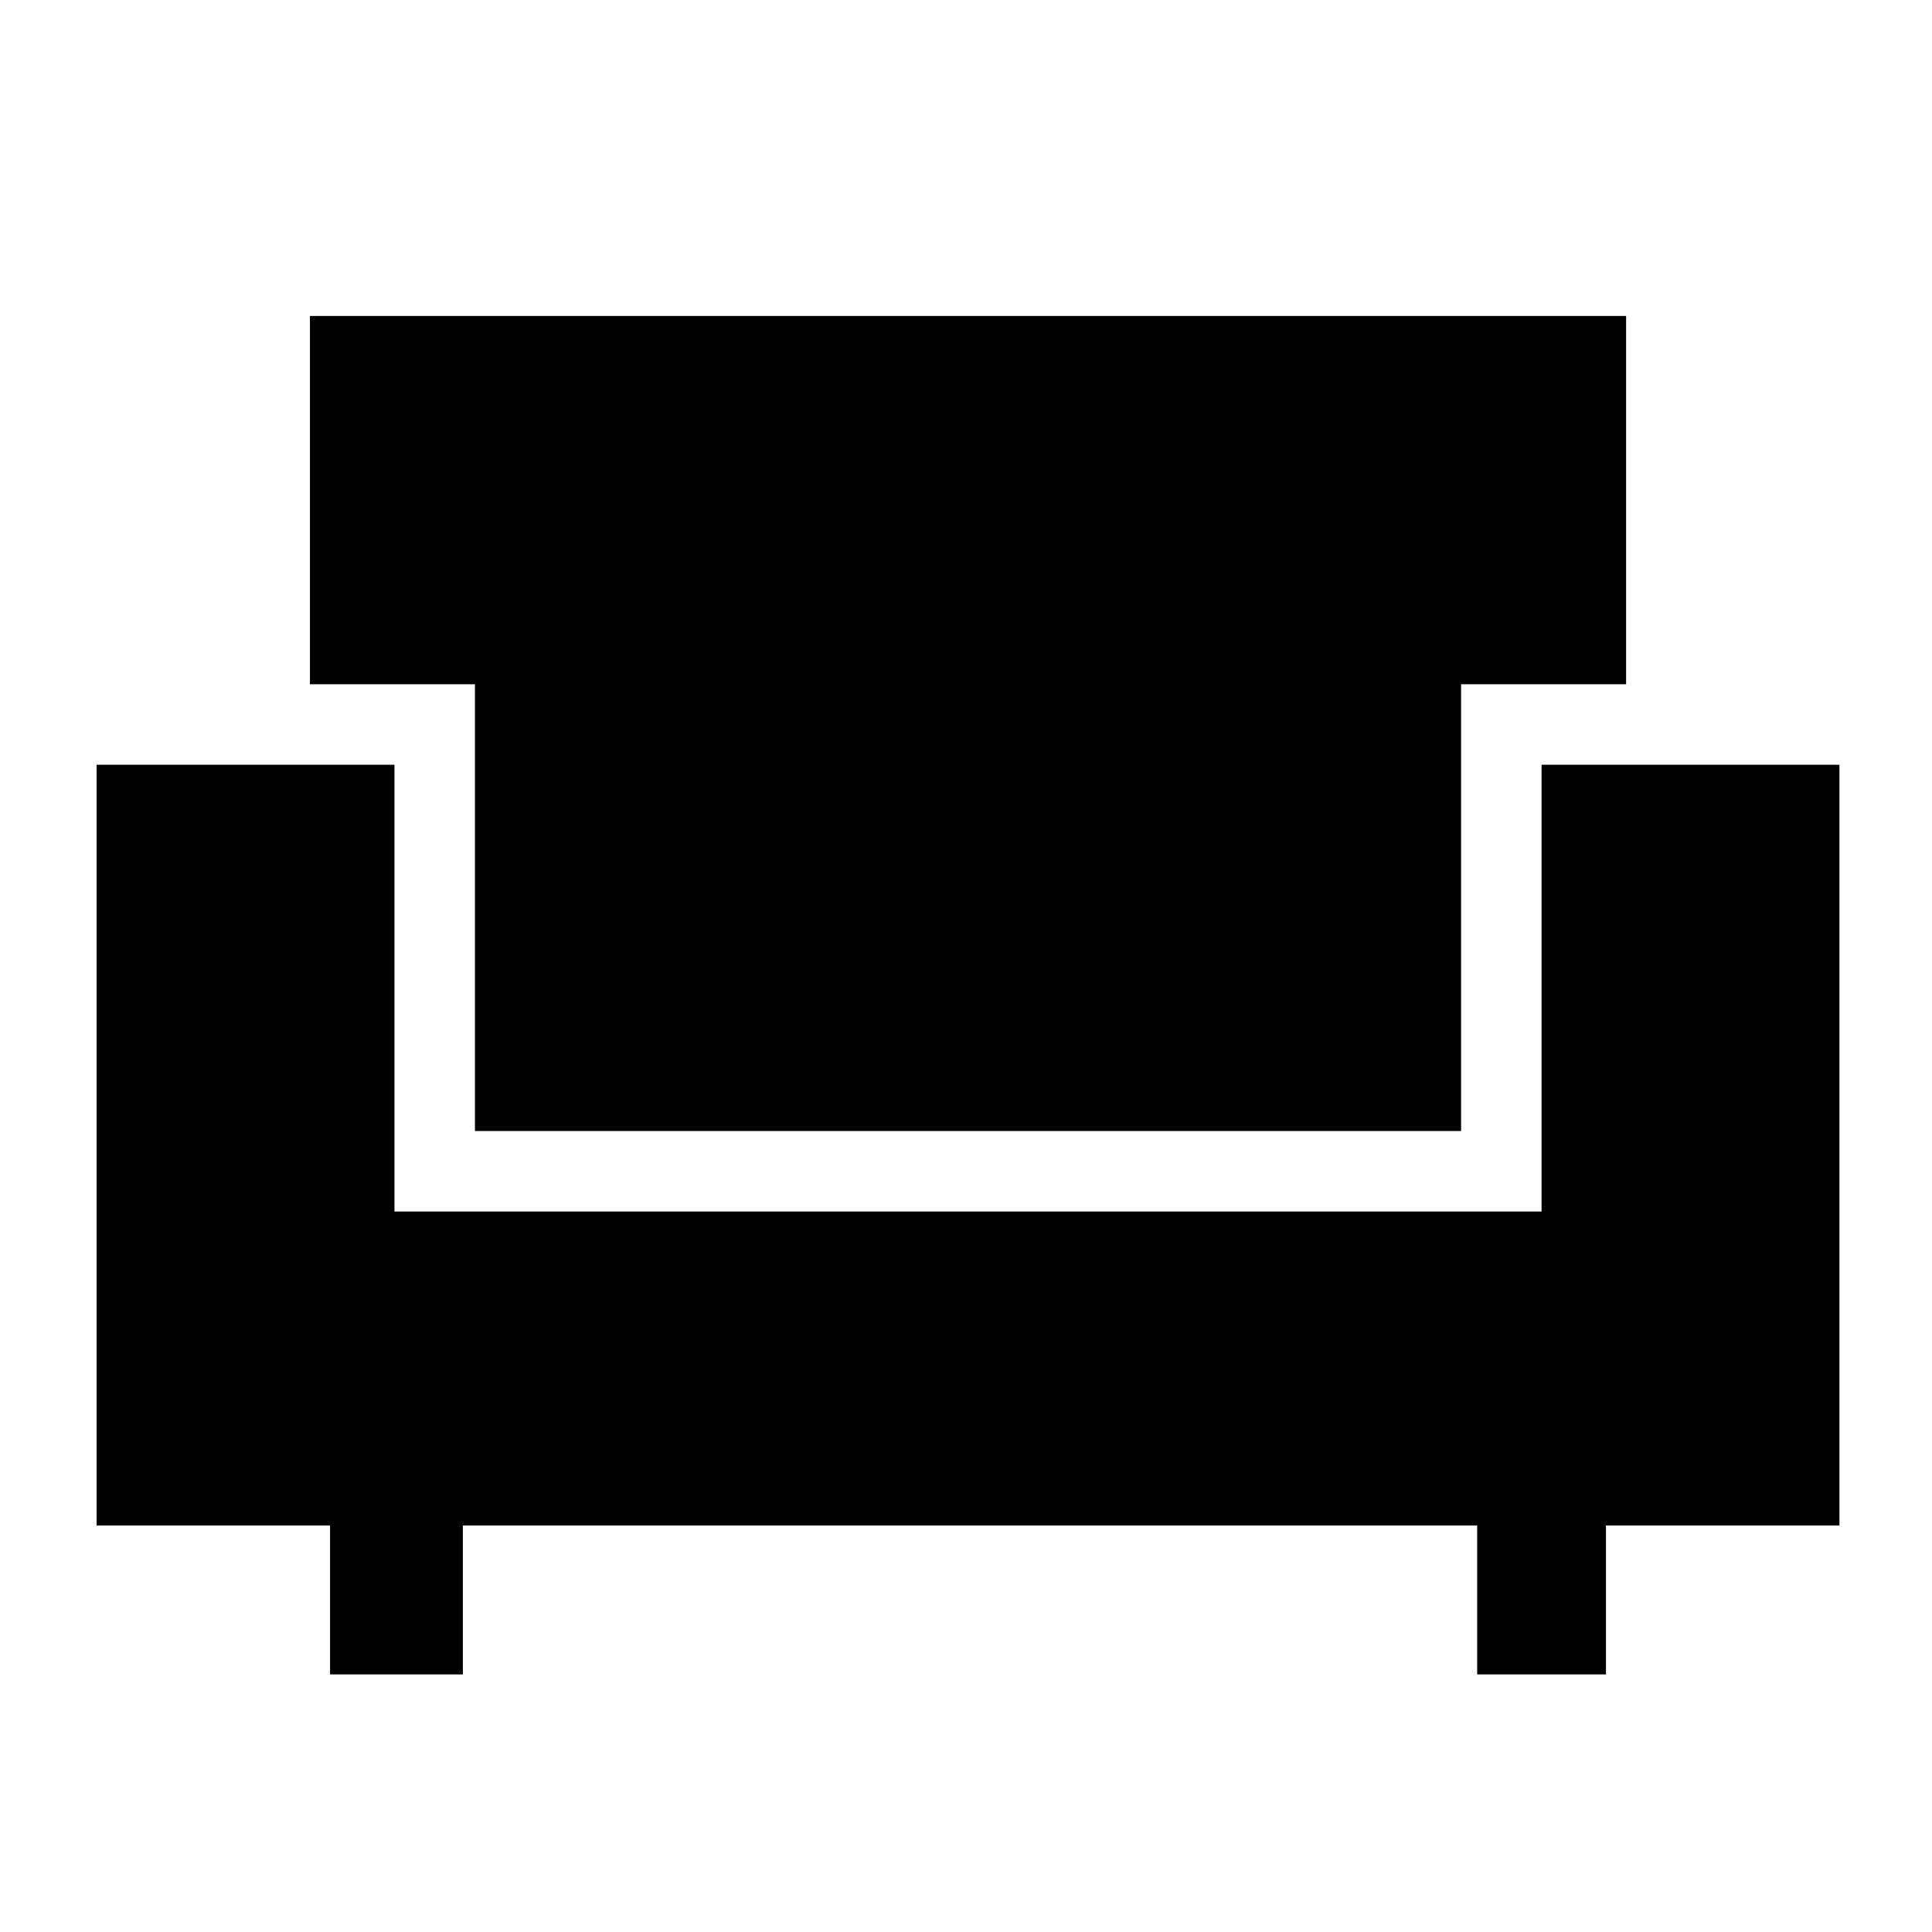 <svg xmlns="http://www.w3.org/2000/svg" height="24" width="24"><path d="M4.1 20.8V18.95H1.2V9.5H4.9V15.05H19.15V9.5H22.85V18.95H19.95V20.8H18.35V18.95H5.75V20.8ZM5.9 14.05V8.5H3.85V3.925H20.2V8.5H18.15V14.05Z"/></svg>